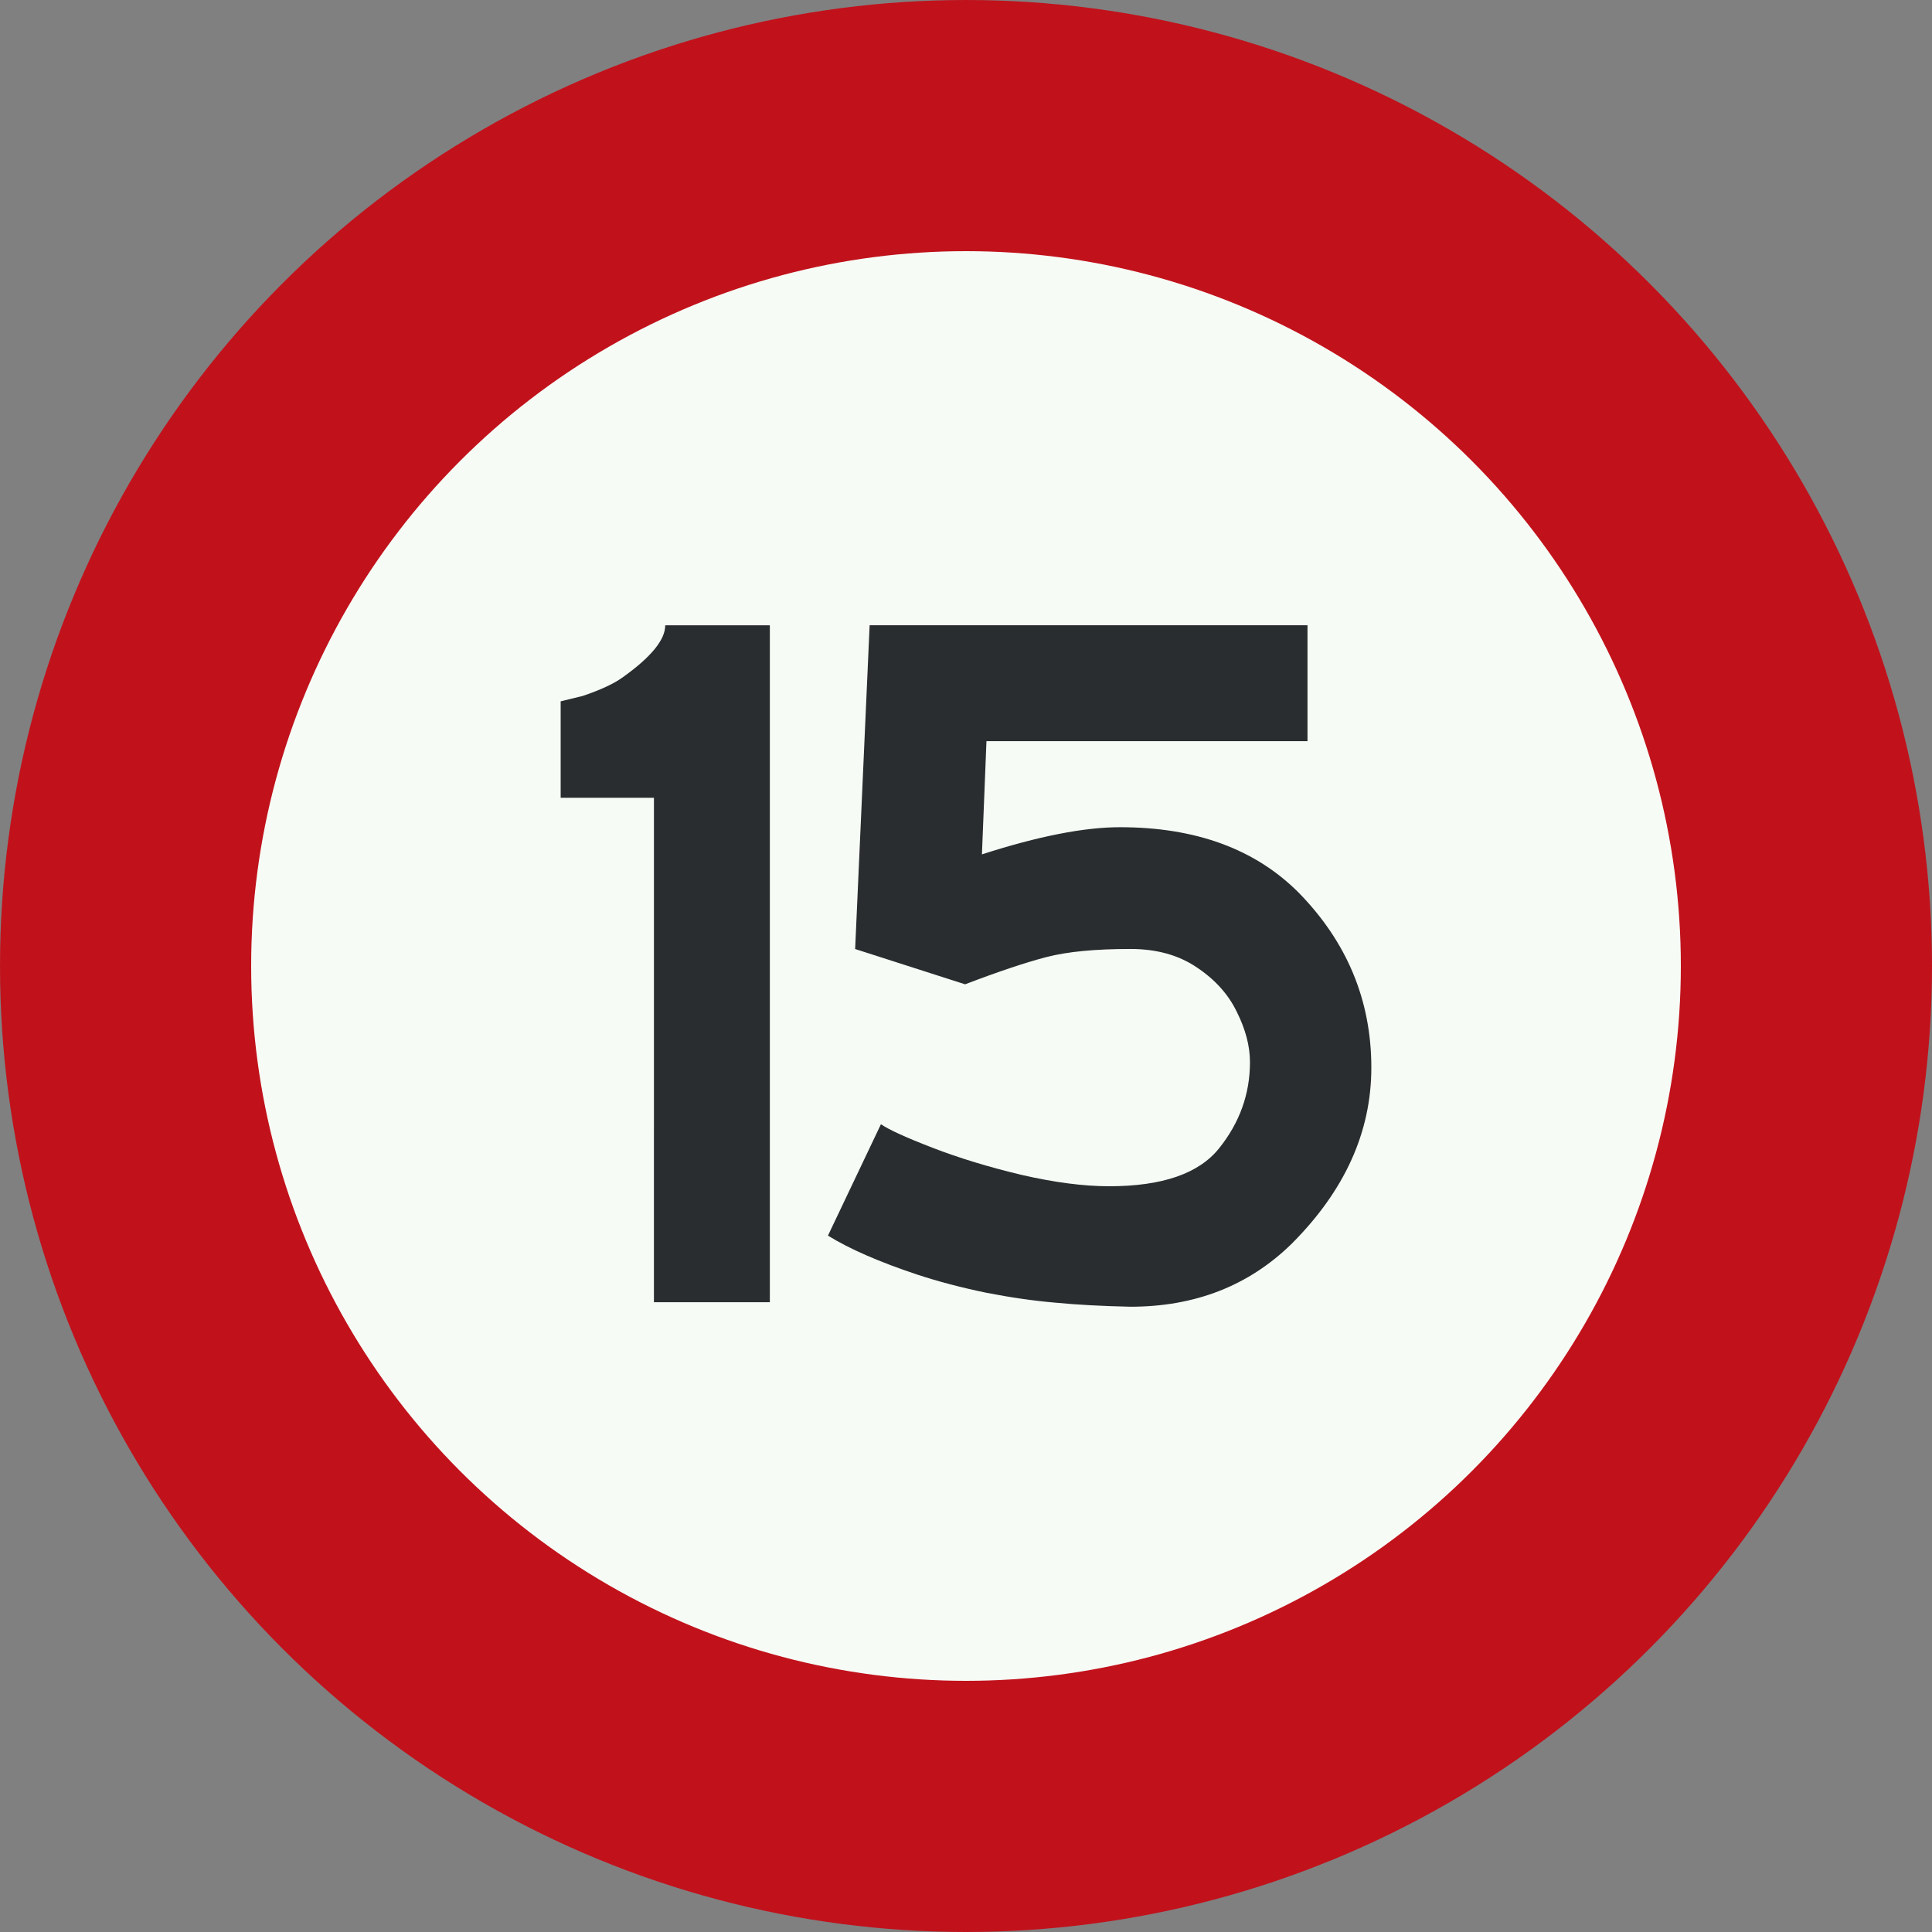 <?xml version="1.0" encoding="UTF-8" standalone="no"?>
<svg
   id="Nederlands_verkeersbord_A1"
   width="300"
   height="300"
   viewBox="0 0 100 100"
   version="1.1"
   sodipodi:docname="Nederlands_verkeersbord_A1-15.svg"
   inkscape:version="1.2.2 (b0a8486541, 2022-12-01)"
   xmlns:inkscape="http://www.inkscape.org/namespaces/inkscape"
   xmlns:sodipodi="http://sodipodi.sourceforge.net/DTD/sodipodi-0.dtd"
   xmlns="http://www.w3.org/2000/svg"
   xmlns:svg="http://www.w3.org/2000/svg">
  <rect x="0" y="0" width="100" height="100" fill="#808080" stroke="none"/>
  <defs
     id="defs9" />
  <sodipodi:namedview
     id="namedview7"
     pagecolor="#505050"
     bordercolor="#eeeeee"
     borderopacity="1"
     inkscape:showpageshadow="0"
     inkscape:pageopacity="0"
     inkscape:pagecheckerboard="0"
     inkscape:deskcolor="#505050"
     showgrid="false"
     inkscape:zoom="3.6184615"
     inkscape:cx="65.77381"
     inkscape:cy="144.81293"
     inkscape:window-width="2256"
     inkscape:window-height="1435"
     inkscape:window-x="0"
     inkscape:window-y="0"
     inkscape:window-maximized="1"
     inkscape:current-layer="Nederlands_verkeersbord_A1" />
  <circle
     id="witte cirkel met rode rand"
     cx="50"
     cy="50"
     r="43.5"
     fill="#f7fbf5"
     stroke="#c1121c"
     stroke-width="13" />
  <g
     aria-label="15"
     id="text169"
     style="font-weight:bold;font-size:48px;-inkscape-font-specification:'sans-serif Bold';letter-spacing:-4px;fill:#2a2d2f;stroke-width:0.333">
    <path
       d="m 33.848,41.293 h -4.828 v -4.992 l 1.148,-0.281 q 1.383,-0.469 2.062,-0.961 2.203,-1.57 2.203,-2.695 h 5.414 v 35.039 h -6 z"
       style="font-family:'Anwb Eex VL';-inkscape-font-specification:'Anwb Eex VL Bold'"
       id="path1858" />
    <path
       d="m 49.957,50.949 -5.695,-1.828 0.75,-16.758 h 22.664 v 6 H 51.059 l -0.234,5.859 q 4.359,-1.406 7.148,-1.406 5.859,0 9.234,3.375 3.773,3.844 3.773,9.07 0,4.992 -4.125,9.117 -3.328,3.258 -8.344,3.258 -2.203,-0.047 -3.891,-0.211 -1.664,-0.141 -3.586,-0.516 -1.922,-0.398 -3.562,-0.938 -2.953,-0.984 -4.617,-2.016 l 2.742,-5.766 q 0.609,0.422 2.672,1.219 2.062,0.797 4.617,1.406 2.555,0.586 4.523,0.586 4.125,0 5.695,-1.969 1.594,-1.992 1.594,-4.453 0,-1.242 -0.68,-2.602 -0.656,-1.359 -2.062,-2.297 -1.406,-0.961 -3.445,-0.961 -2.742,0 -4.359,0.422 -1.617,0.422 -4.195,1.406 z"
       style="font-family:'Anwb Eex VL';-inkscape-font-specification:'Anwb Eex VL Bold'"
       id="path1860" />
  </g>
</svg>
